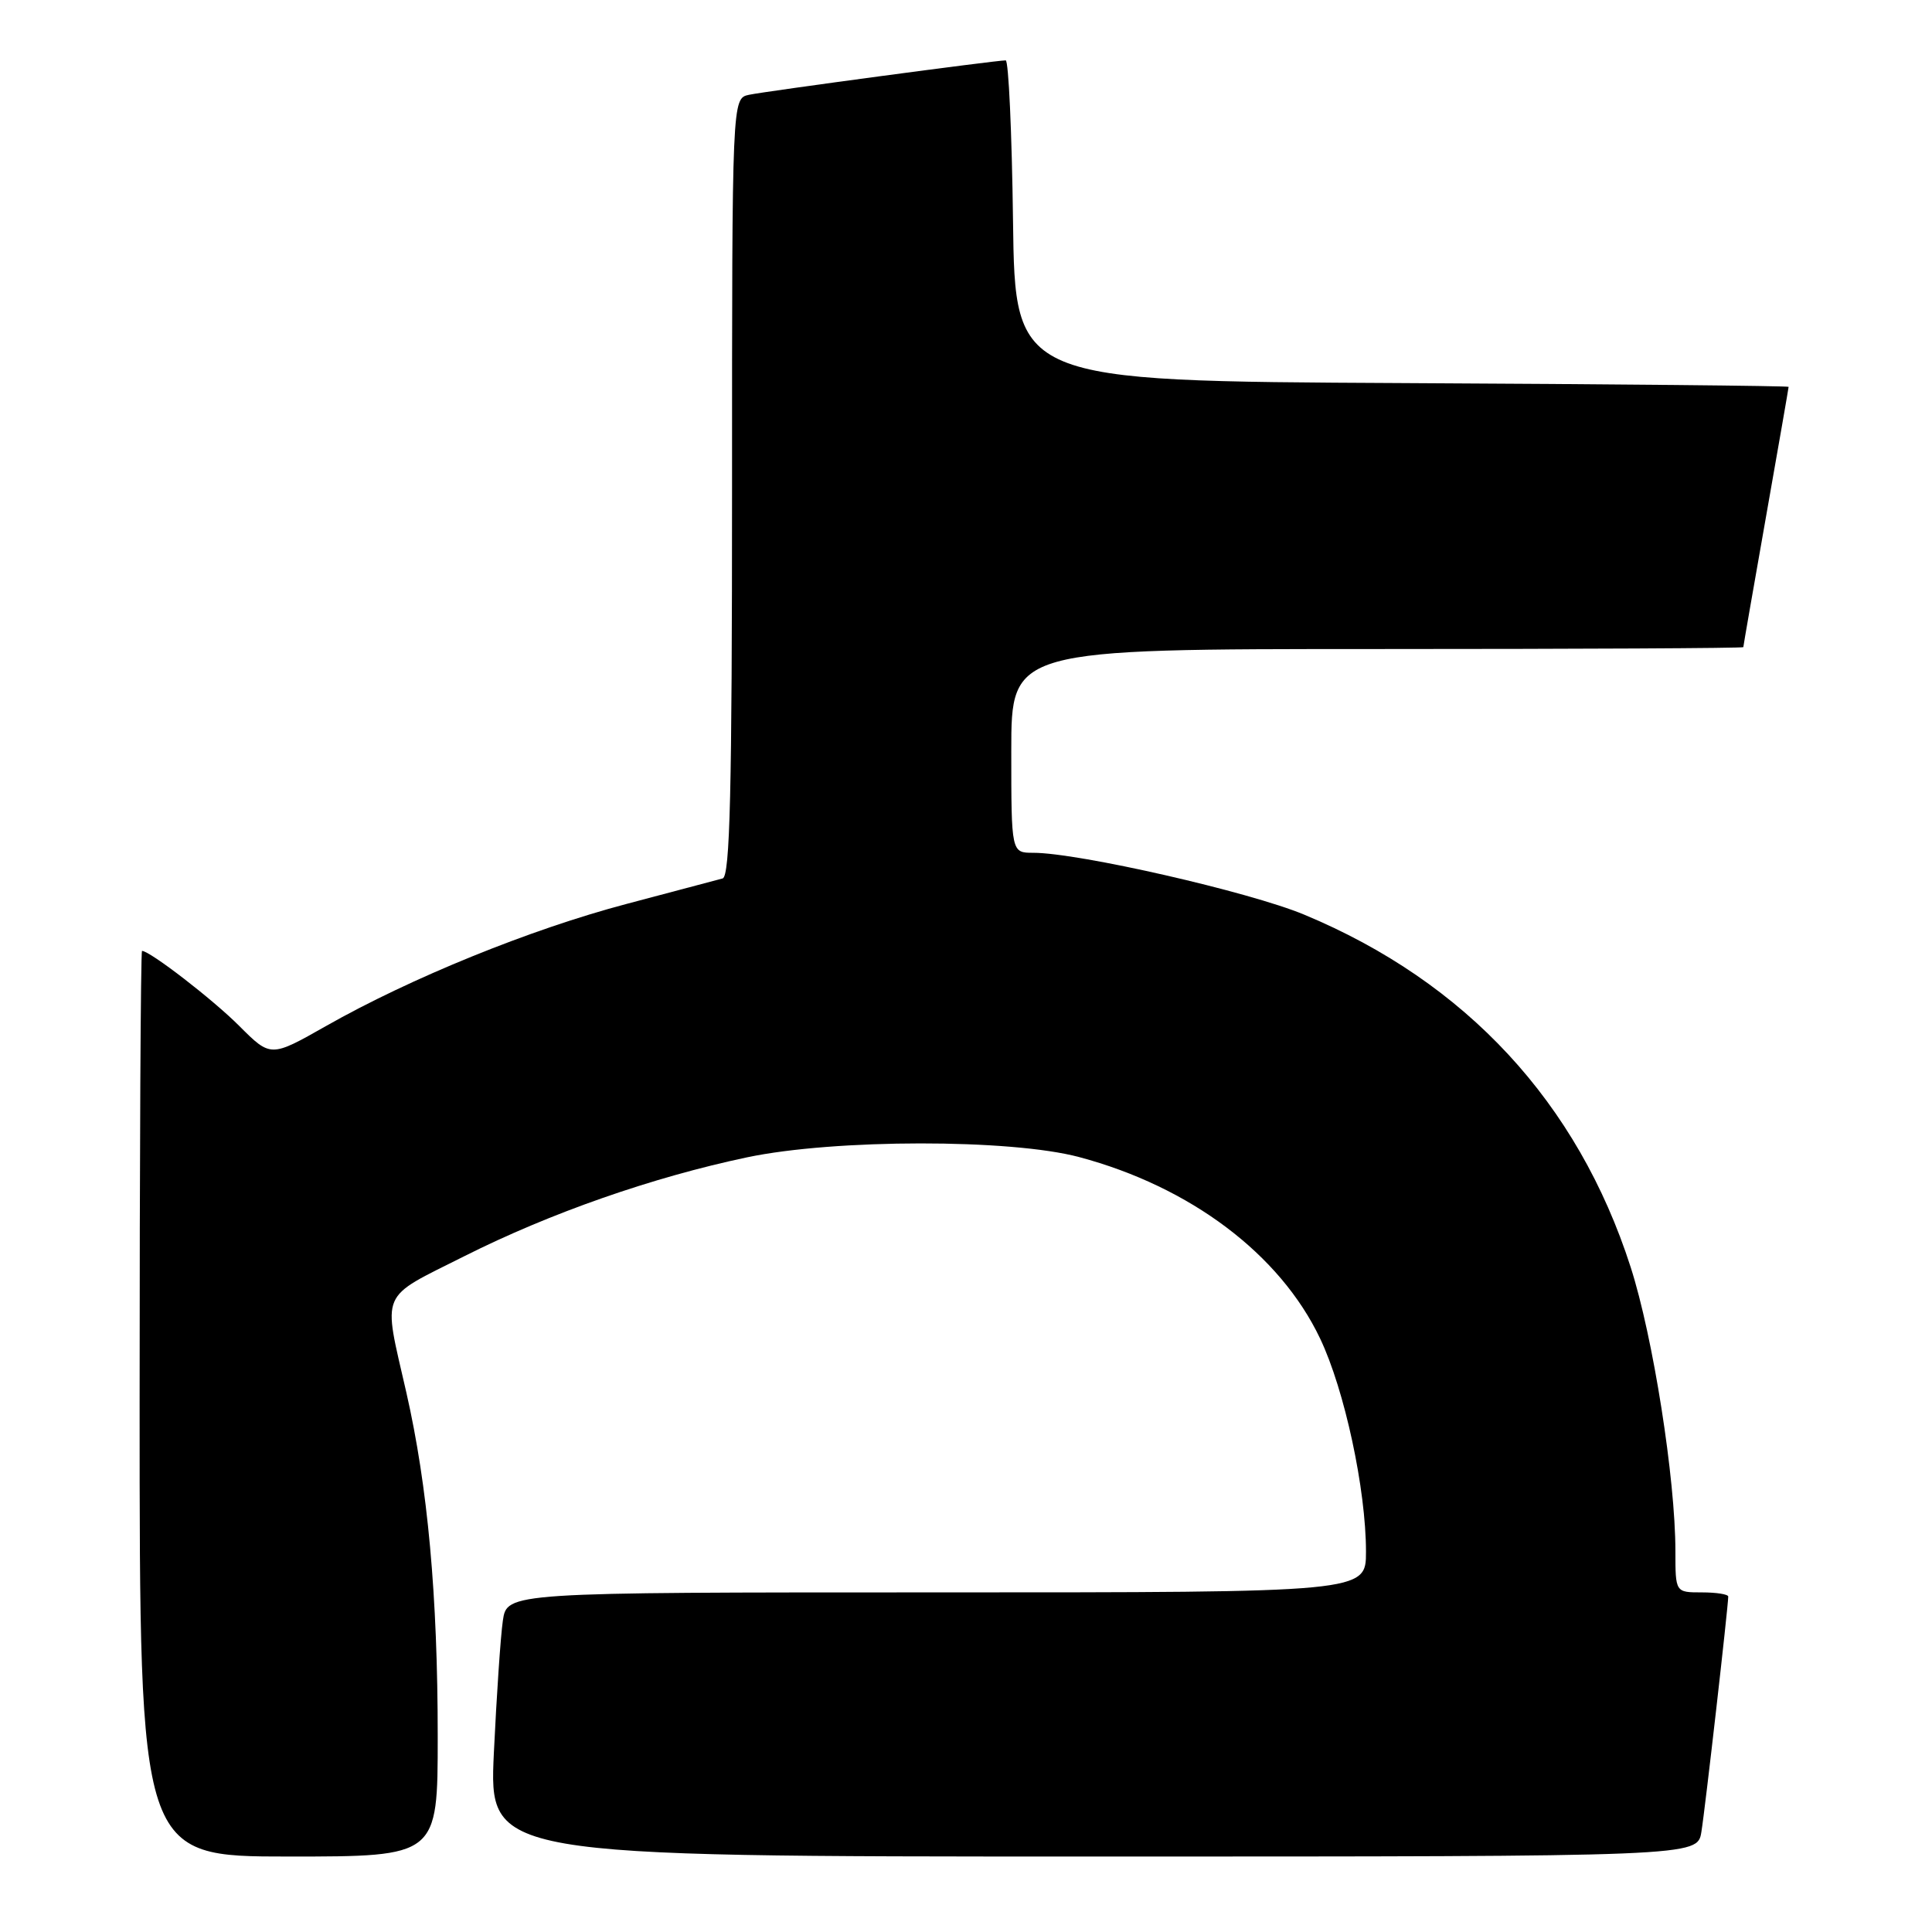 <?xml version="1.0" encoding="UTF-8" standalone="no"?>
<!DOCTYPE svg PUBLIC "-//W3C//DTD SVG 1.1//EN" "http://www.w3.org/Graphics/SVG/1.1/DTD/svg11.dtd" >
<svg xmlns="http://www.w3.org/2000/svg" xmlns:xlink="http://www.w3.org/1999/xlink" version="1.1" viewBox="0 0 256 256">
 <g >
 <path fill="currentColor"
d=" M 58.00 230.11 C 58.00 211.42 56.68 196.97 53.84 184.50 C 50.72 170.82 50.14 172.18 61.55 166.44 C 72.91 160.73 86.47 155.99 99.00 153.35 C 110.61 150.91 133.91 150.89 143.00 153.32 C 157.73 157.25 169.61 166.19 174.92 177.36 C 178.17 184.18 181.00 197.35 181.00 205.61 C 181.00 211.00 181.00 211.00 124.09 211.00 C 67.18 211.00 67.18 211.00 66.63 214.75 C 66.33 216.81 65.80 224.69 65.44 232.25 C 64.80 246.00 64.80 246.00 144.85 246.00 C 224.91 246.00 224.91 246.00 225.44 242.75 C 225.93 239.79 229.00 212.84 229.00 211.55 C 229.00 211.25 227.43 211.00 225.50 211.00 C 222.00 211.00 222.00 211.00 222.00 205.55 C 222.00 195.94 219.04 177.12 216.07 167.90 C 209.06 146.10 194.26 130.12 172.80 121.19 C 165.55 118.17 142.89 113.00 136.92 113.00 C 134.00 113.00 134.00 113.00 134.00 99.50 C 134.00 86.00 134.00 86.00 182.50 86.00 C 209.18 86.00 231.00 85.89 231.00 85.75 C 231.00 85.61 232.35 77.85 234.00 68.50 C 235.65 59.15 237.00 51.39 237.00 51.26 C 237.00 51.13 213.94 50.90 185.75 50.76 C 134.50 50.50 134.50 50.50 134.23 29.25 C 134.08 17.56 133.64 8.00 133.26 8.00 C 131.95 8.00 101.52 12.08 99.25 12.56 C 97.00 13.04 97.00 13.04 97.00 64.55 C 97.00 104.91 96.73 116.14 95.75 116.40 C 95.06 116.59 89.33 118.11 83.00 119.78 C 70.28 123.14 54.39 129.60 43.19 135.96 C 35.87 140.11 35.87 140.11 31.71 135.95 C 28.19 132.42 19.86 126.00 18.82 126.00 C 18.64 126.00 18.50 153.00 18.50 186.00 C 18.50 246.00 18.50 246.00 38.25 246.00 C 58.00 246.00 58.00 246.00 58.00 230.11 Z "/>
</g>
</svg>